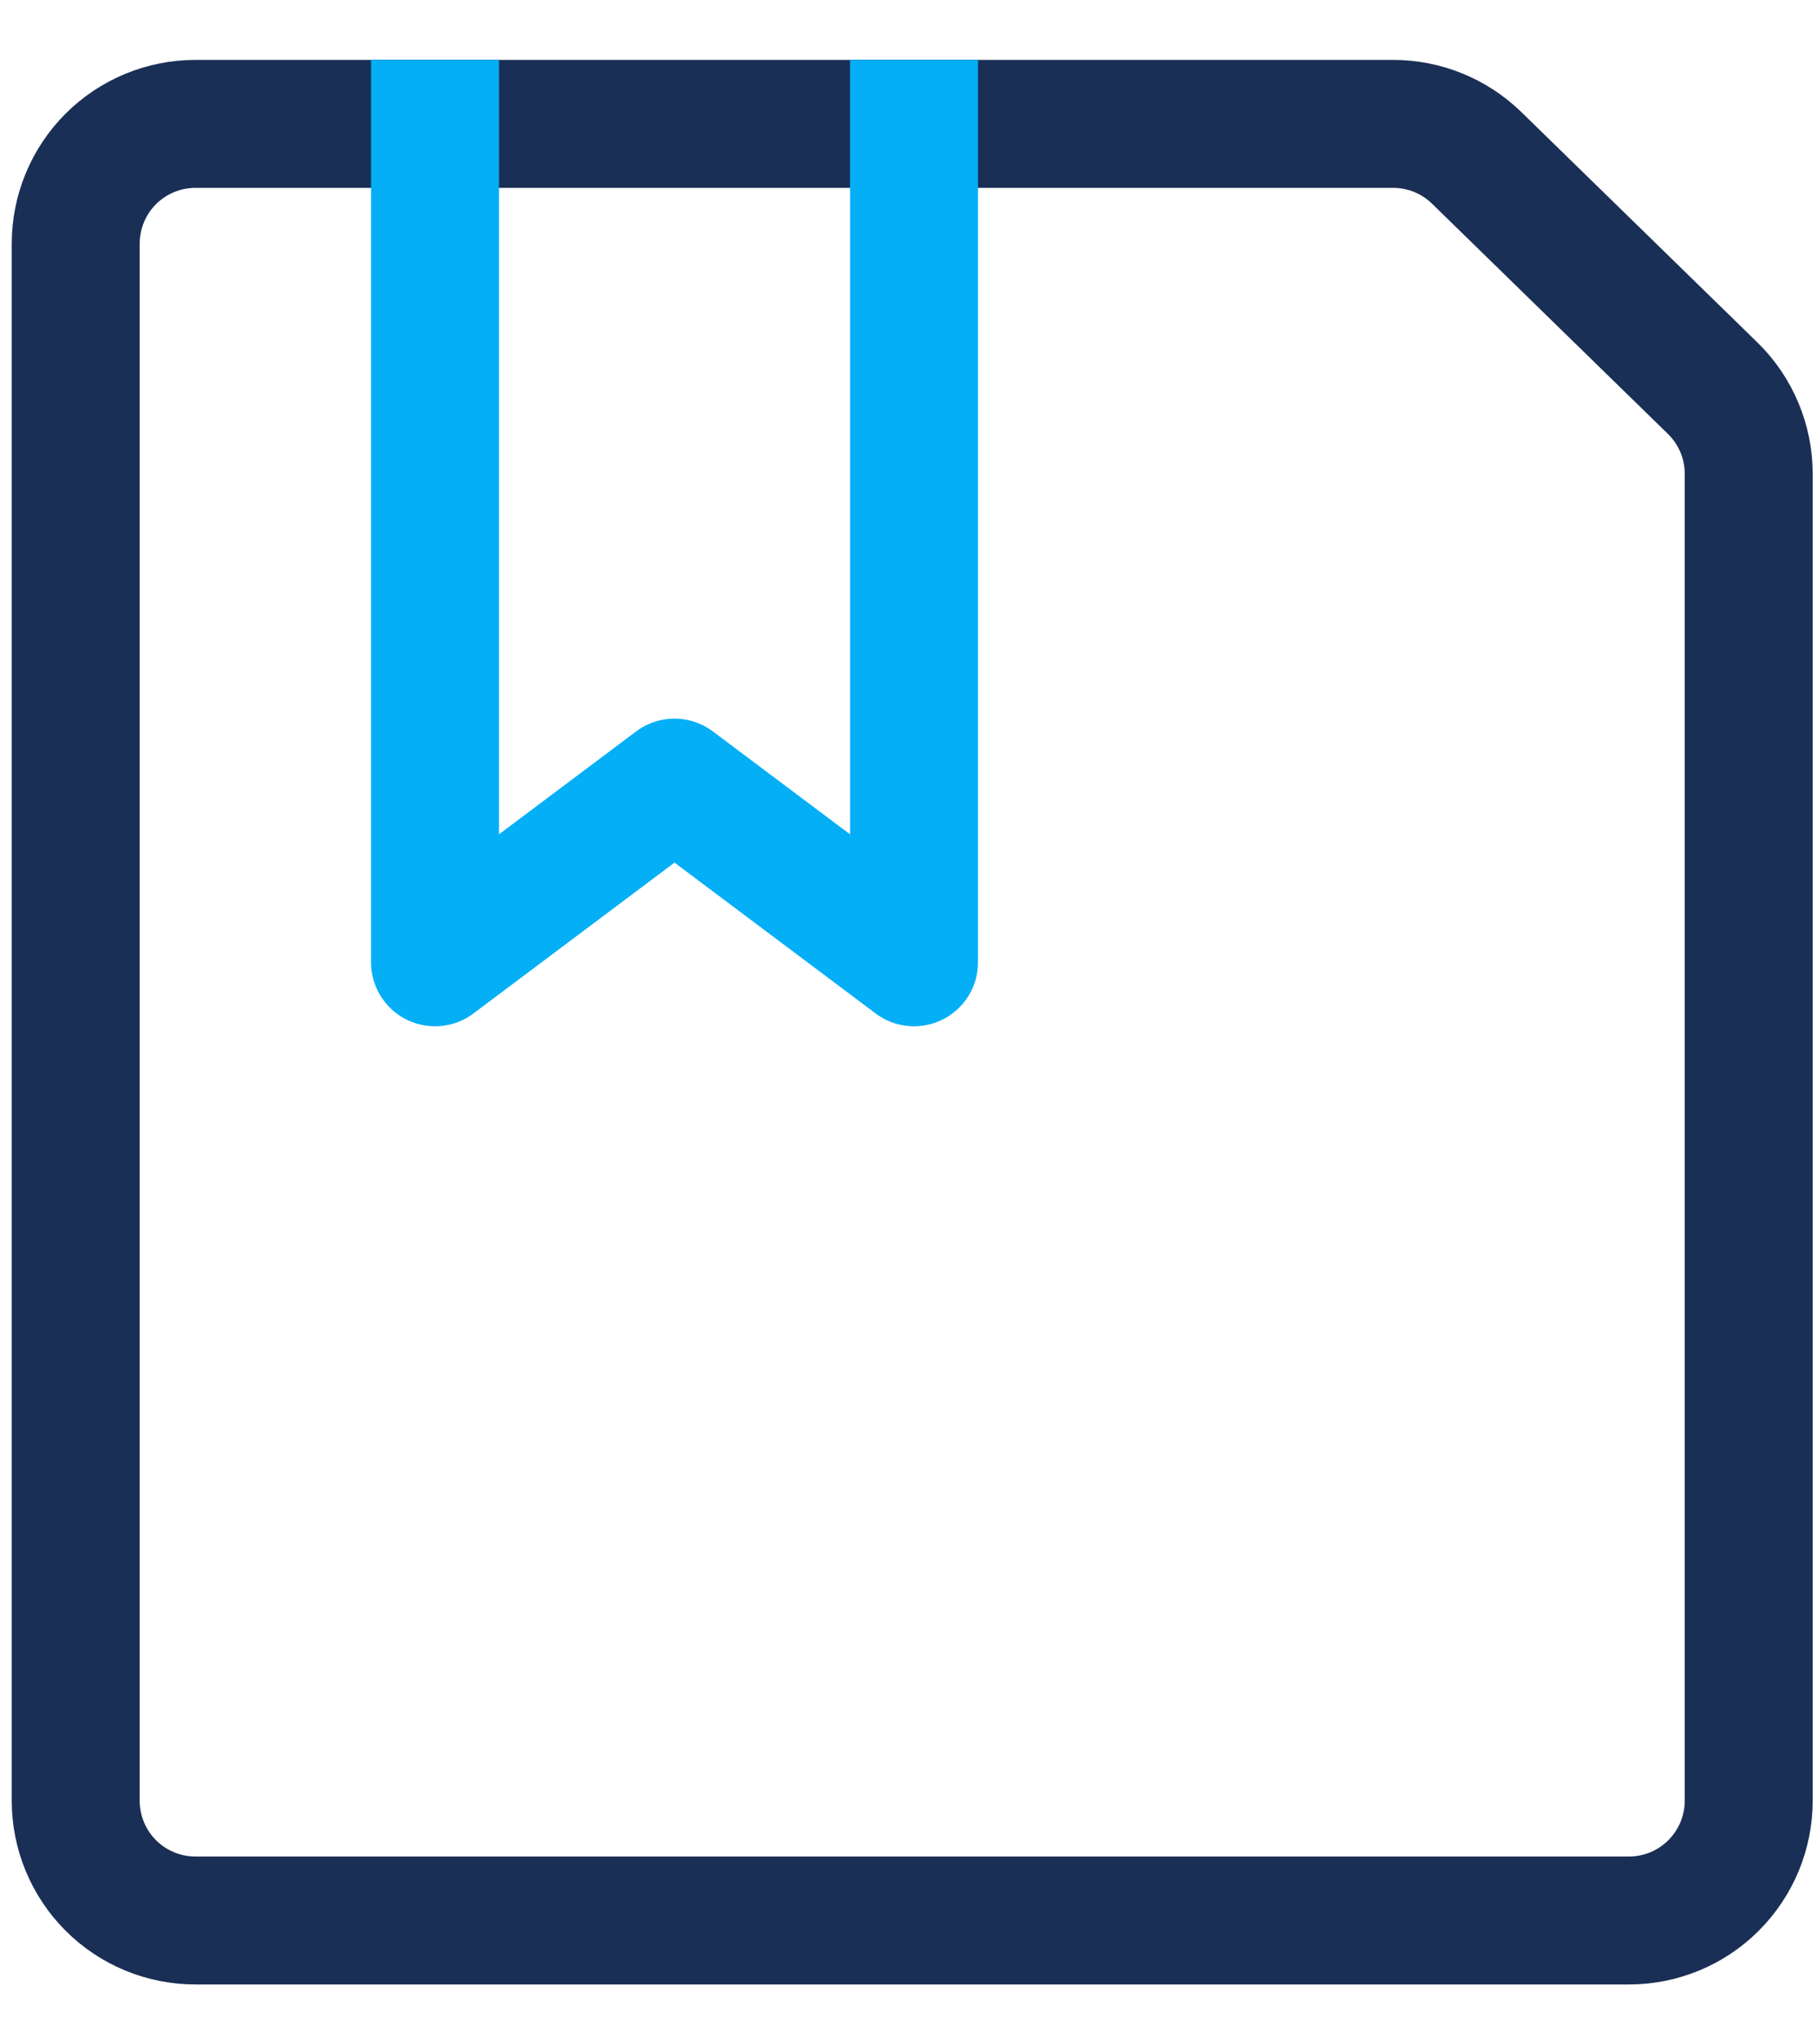 <svg width="24" height="27" viewBox="0 0 24 27" fill="none" xmlns="http://www.w3.org/2000/svg">
<path d="M23.098 23.782C23.098 24.202 22.931 24.604 22.634 24.901C22.338 25.198 21.935 25.364 21.516 25.364H2.582C2.162 25.364 1.76 25.198 1.463 24.901C1.167 24.604 1 24.202 1 23.782V3.218C1 2.798 1.167 2.396 1.463 2.099C1.76 1.803 2.162 1.636 2.582 1.636H18.401C18.813 1.636 19.209 1.797 19.505 2.085L22.621 5.126C22.772 5.273 22.892 5.449 22.974 5.644C23.056 5.838 23.098 6.047 23.098 6.258V23.782Z" stroke="#1A2F55" stroke-width="1.69" stroke-linecap="round" stroke-linejoin="round"/>
<path d="M12.073 1.636V12.709L8.909 10.336L5.746 12.709V1.636" stroke="#04AFF6" stroke-width="1.69" stroke-linecap="square" stroke-linejoin="round"/>
</svg>
